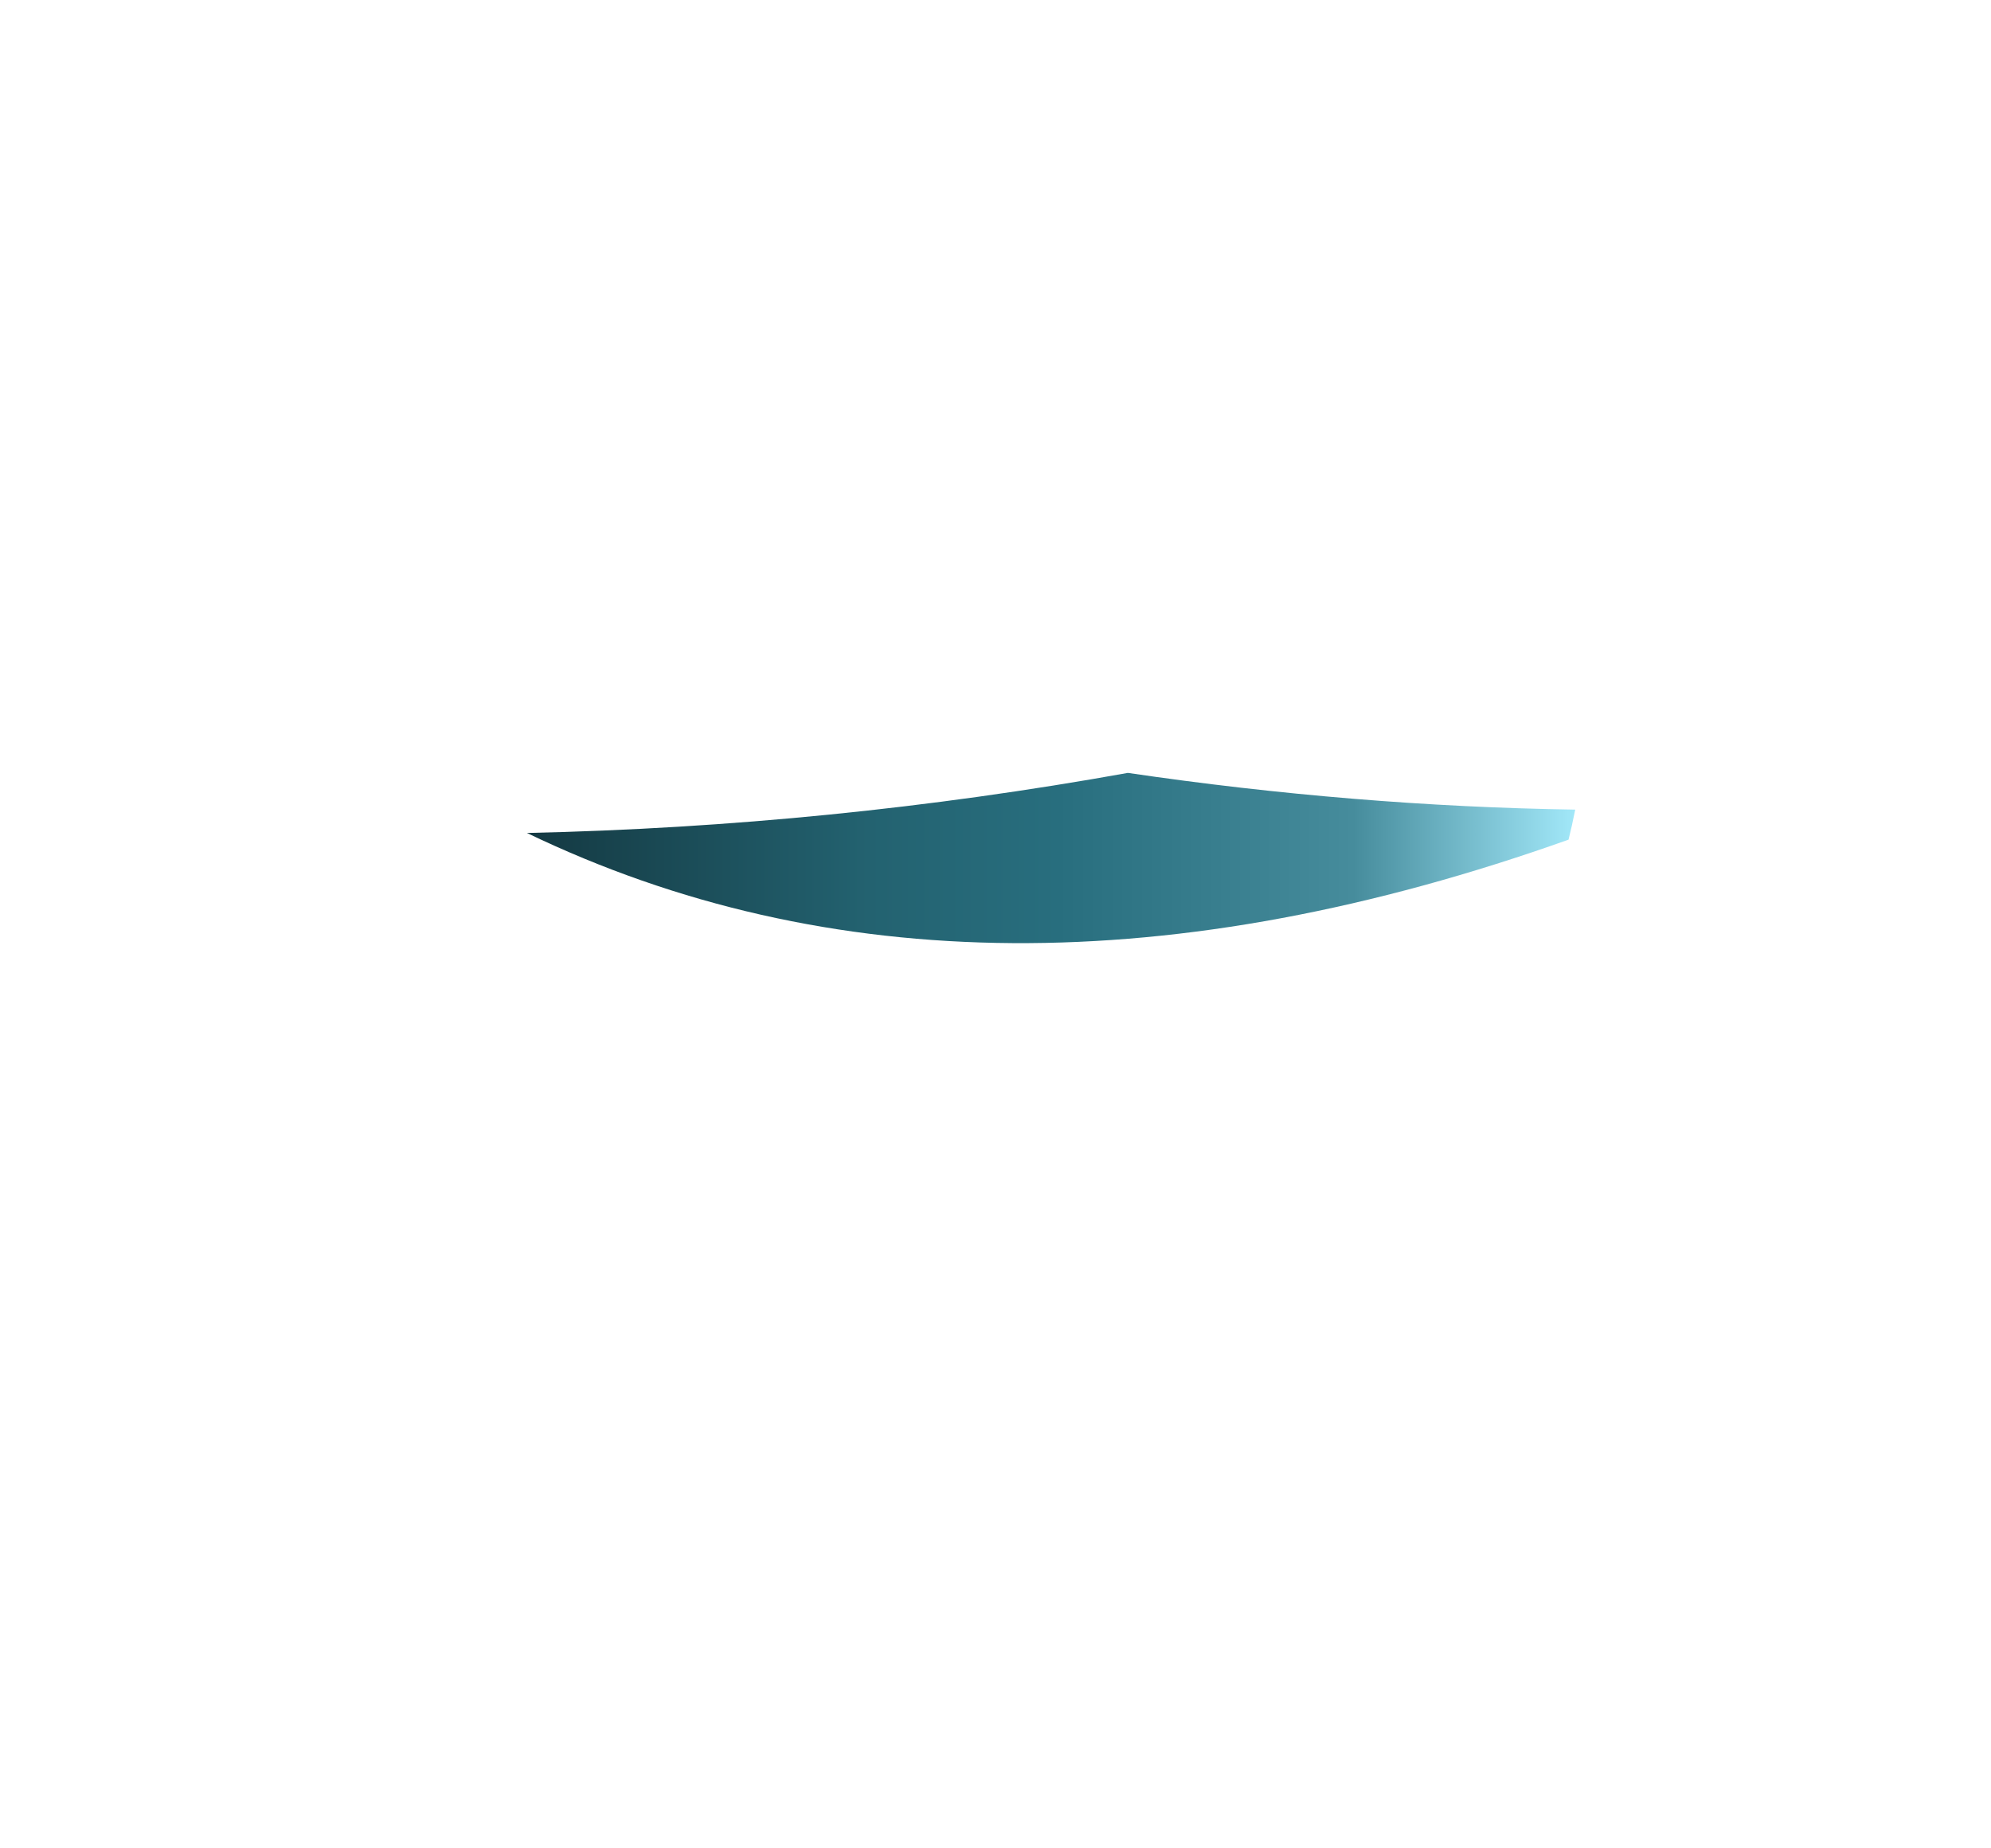 
<svg xmlns="http://www.w3.org/2000/svg" version="1.1" xmlns:xlink="http://www.w3.org/1999/xlink" preserveAspectRatio="none" x="0px" y="0px" width="28px" height="26px" viewBox="0 0 28 26">
<defs>
<linearGradient id="Gradient_1" gradientUnits="userSpaceOnUse" x1="-7.562" y1="-5.1" x2="8.562" y2="-5.1" spreadMethod="pad">
<stop  offset="0%" stop-color="#143942"/>

<stop  offset="31.765%" stop-color="#236270"/>

<stop  offset="49.412%" stop-color="#286E7E"/>

<stop  offset="76.863%" stop-color="#468C9C"/>

<stop  offset="98.824%" stop-color="#A8EEFF"/>
</linearGradient>

<g id="S_mbolo_2_23_Layer0_0_FILL">
<path fill="url(#Gradient_1)" stroke="none" d="
M 8.15 -5.55
Q 4.85 -5.6 1.45 -6.1 -3 -5.3 -7.55 -5.2 -0.8 -1.95 8.05 -5.1 8.1 -5.3 8.15 -5.55 Z"/>
</g>
</defs>

<g transform="matrix( 0.939, 0, 0, 0.939, 14.5,16.6) ">
<g transform="matrix( 1, 0, 0, 1, 0,0) ">
<use xlink:href="#S_mbolo_2_23_Layer0_0_FILL"/>
</g>
</g>
</svg>
